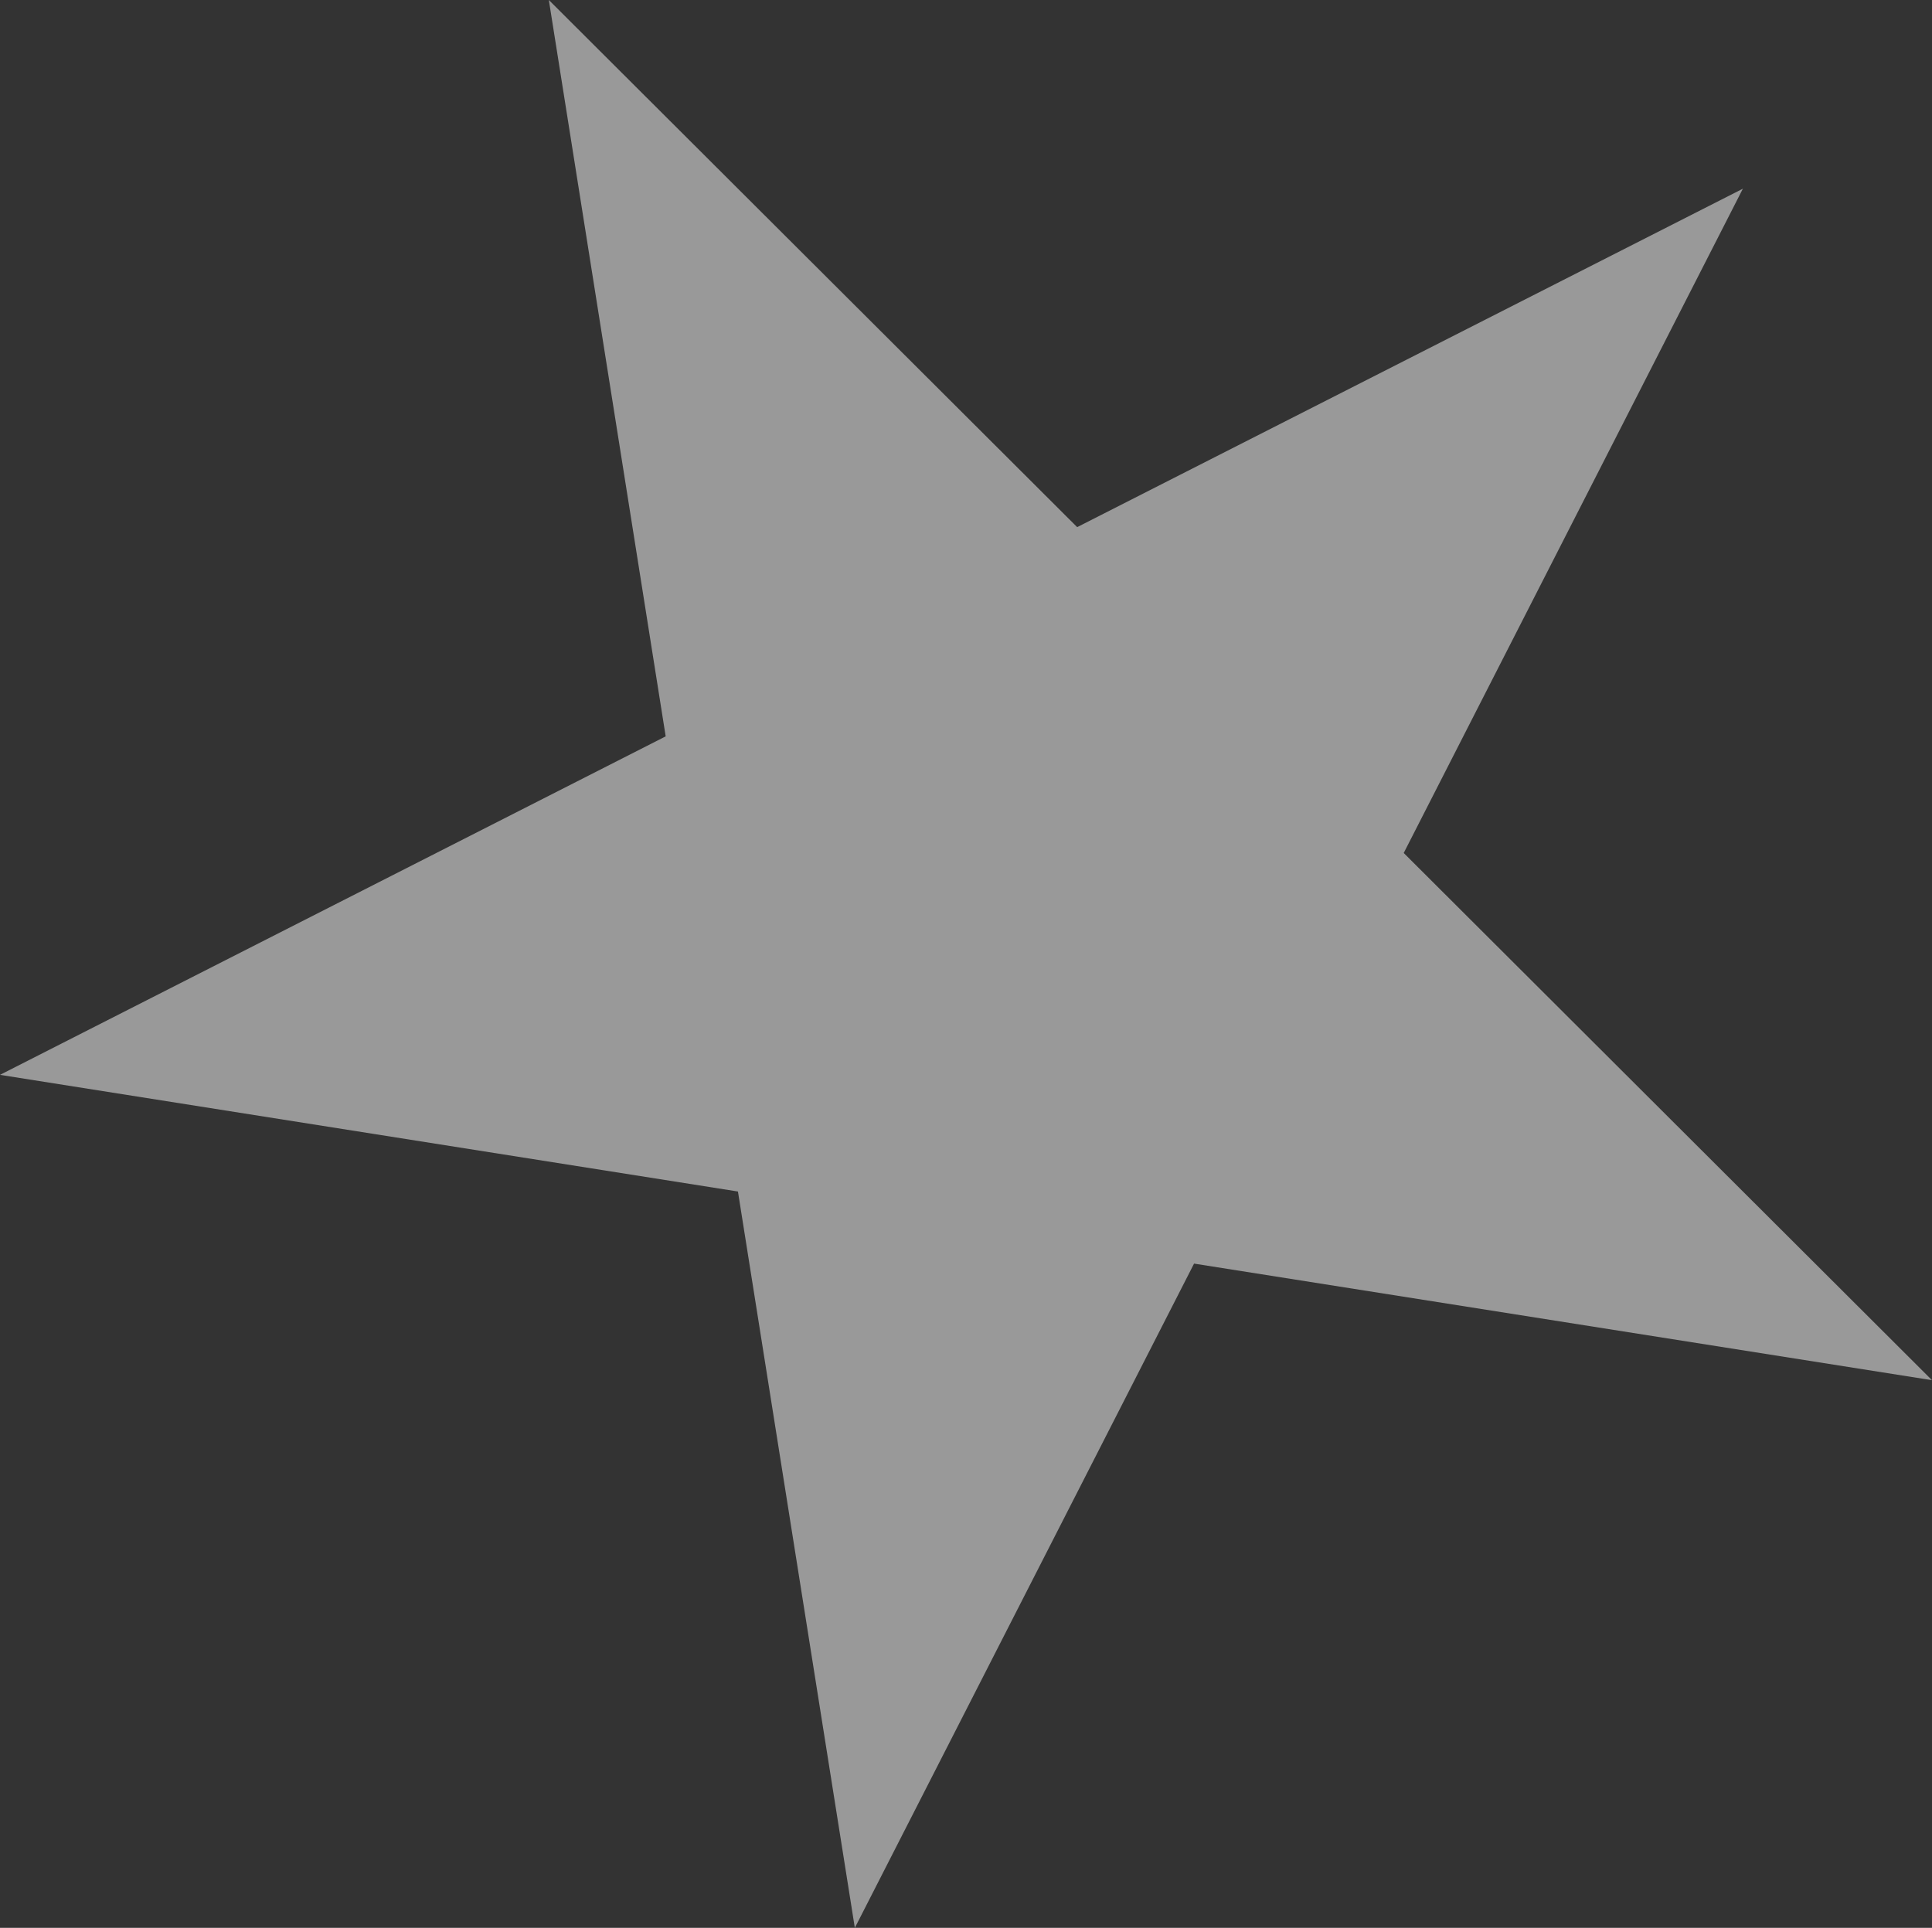 <svg width="71.552" height="71.403" viewBox="0 0 71.552 71.403" fill="none" xmlns="http://www.w3.org/2000/svg" xmlns:xlink="http://www.w3.org/1999/xlink">
	<rect x="0" y="0" width="71.552" height="71.403" fill="#333333" stroke="none"/>
	<desc>
			Created with Pixso.
	</desc>
	<defs/>
	<path id="Star 6" d="M20.326 0L24.654 27.273L0 39.81L27.33 44.131L31.659 71.403L44.222 46.801L71.552 51.119L51.987 31.593L64.548 6.989L39.893 19.524L20.326 0Z" fill="#FFFFFF" fill-opacity="0.5" fill-rule="nonzero"/>
</svg>
